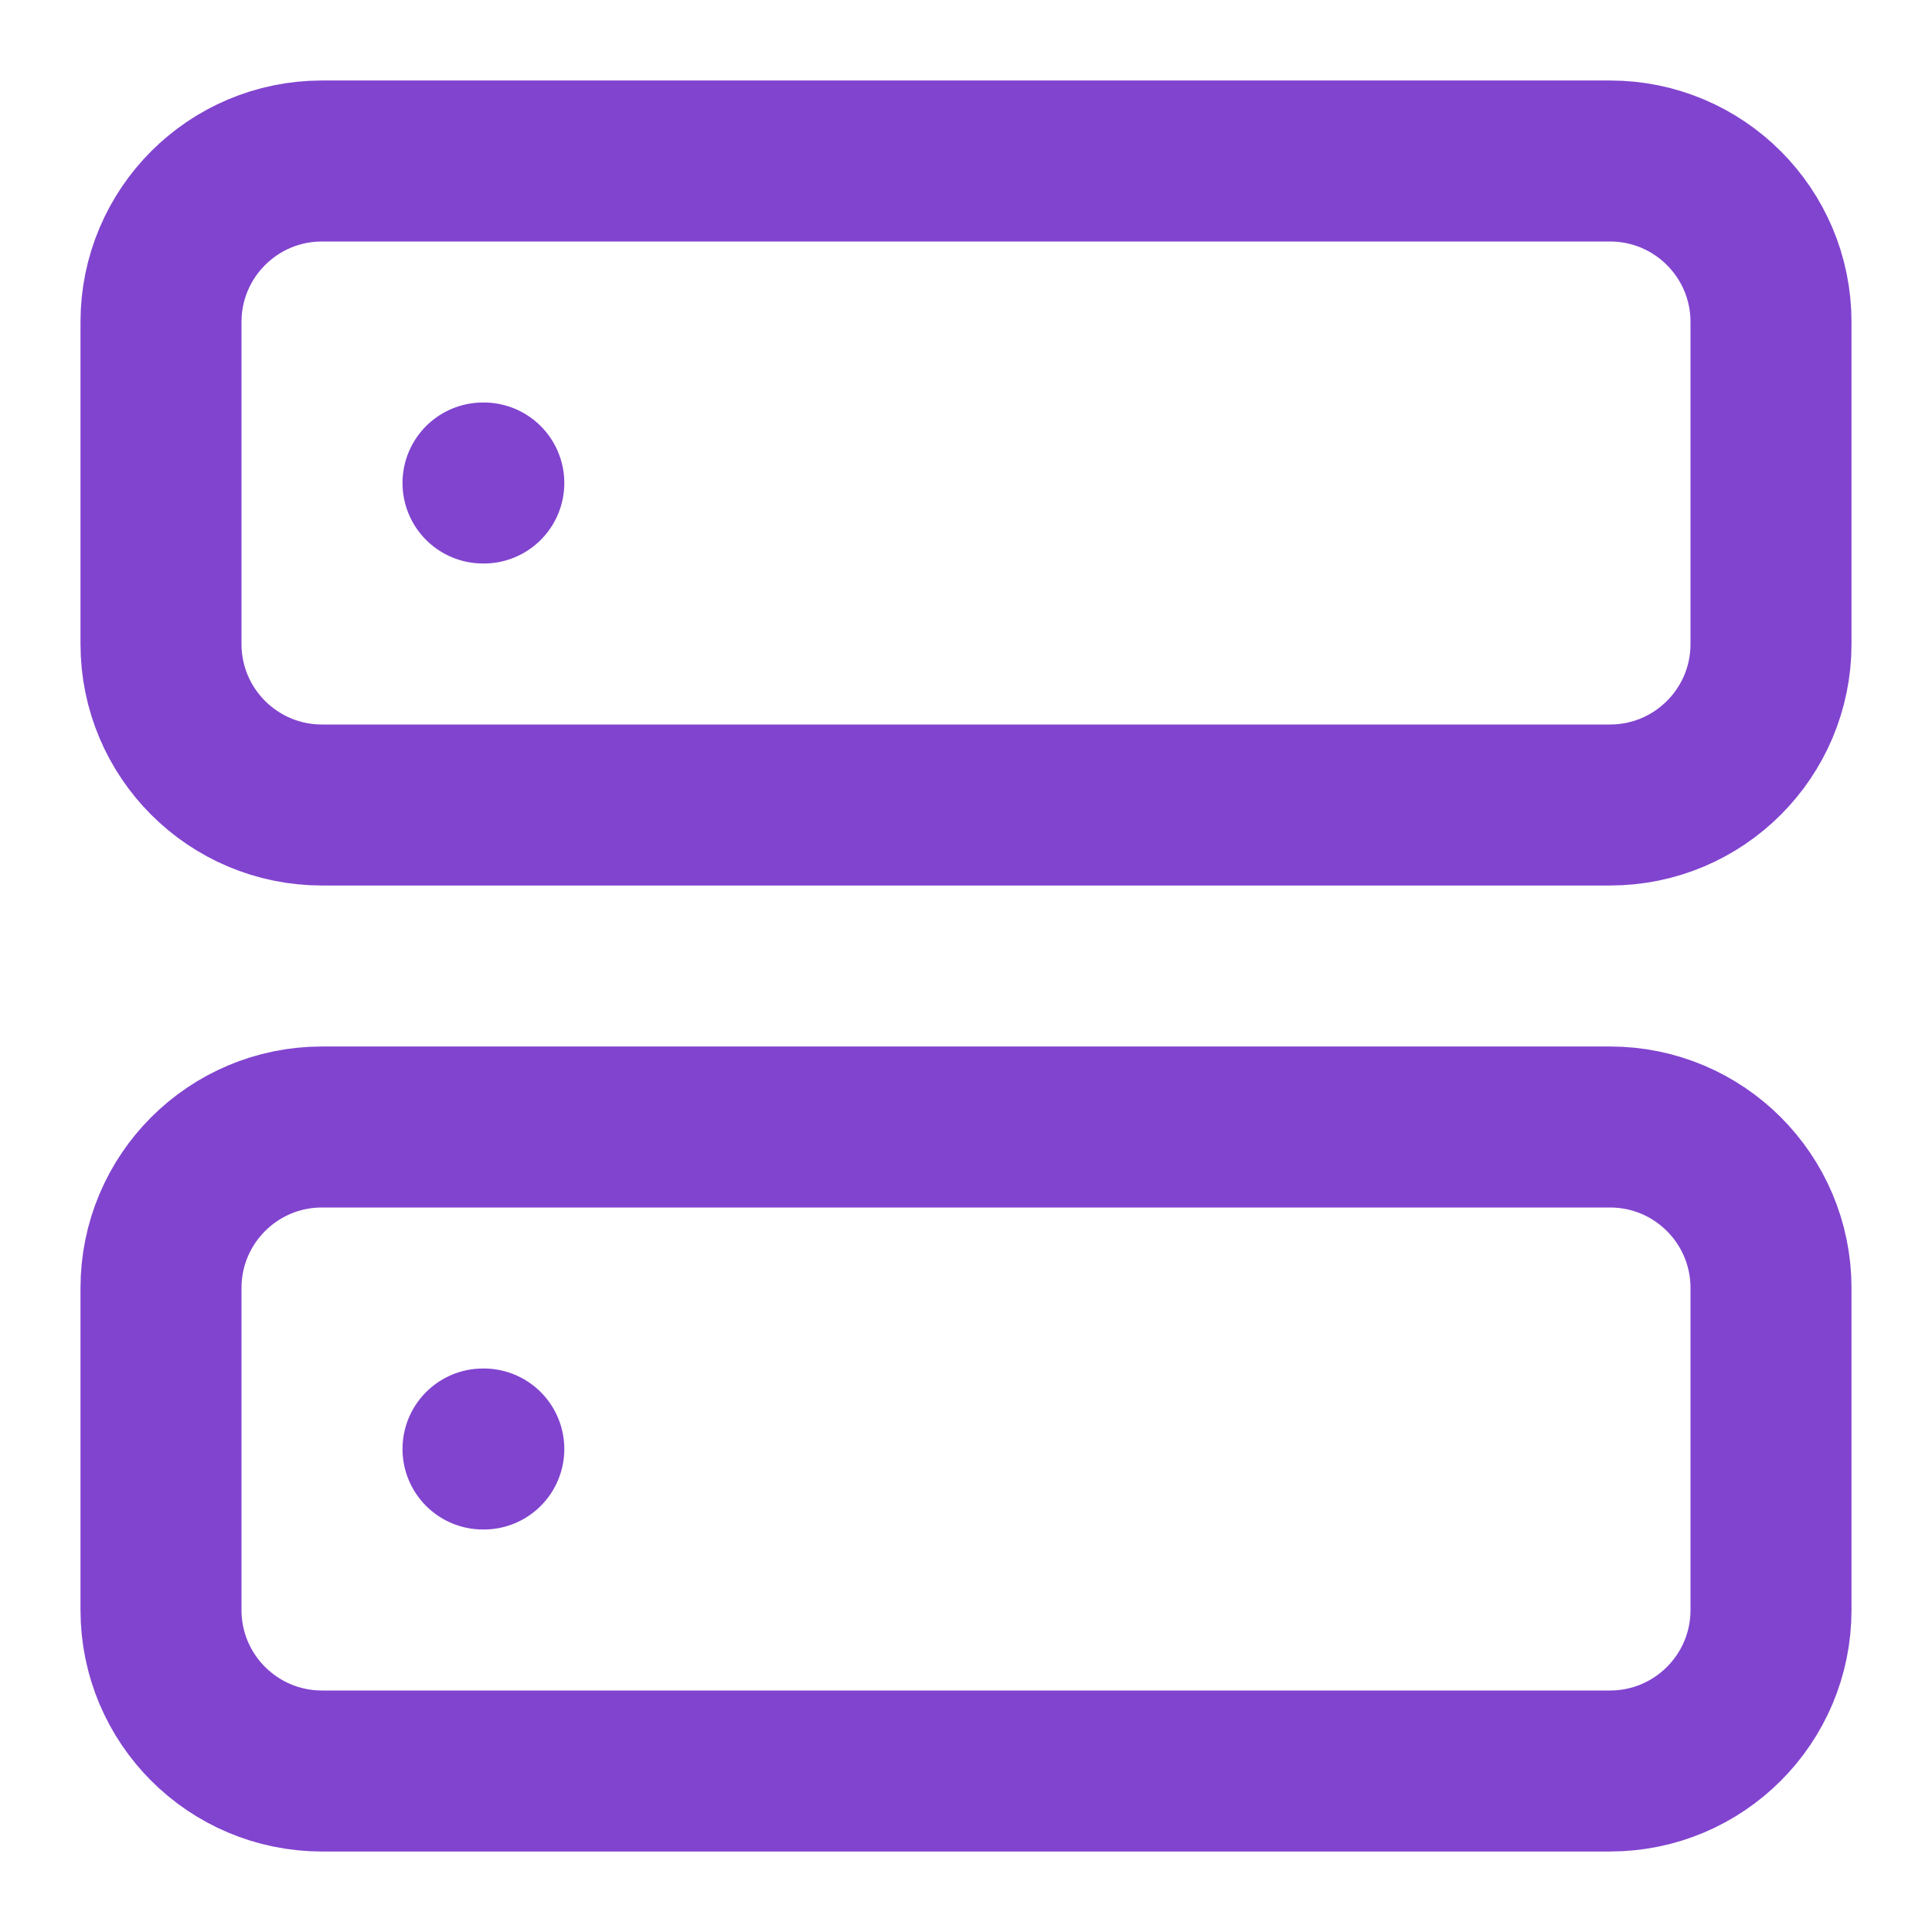 <svg width="24" height="24" viewBox="0 0 24 24" fill="none" xmlns="http://www.w3.org/2000/svg">
<path d="M20 2H4C2.895 2 2 2.895 2 4V8C2 9.105 2.895 10 4 10H20C21.105 10 22 9.105 22 8V4C22 2.895 21.105 2 20 2Z" stroke="#8144CF" stroke-width="2" stroke-linecap="round" stroke-linejoin="round"/>
<path d="M20 14H4C2.895 14 2 14.895 2 16V20C2 21.105 2.895 22 4 22H20C21.105 22 22 21.105 22 20V16C22 14.895 21.105 14 20 14Z" stroke="#8144CF" stroke-width="2" stroke-linecap="round" stroke-linejoin="round"/>
<path d="M6 6H6.01" stroke="#8144CF" stroke-width="2" stroke-linecap="round" stroke-linejoin="round"/>
<path d="M6 18H6.01" stroke="#8144CF" stroke-width="2" stroke-linecap="round" stroke-linejoin="round"/>
</svg>
